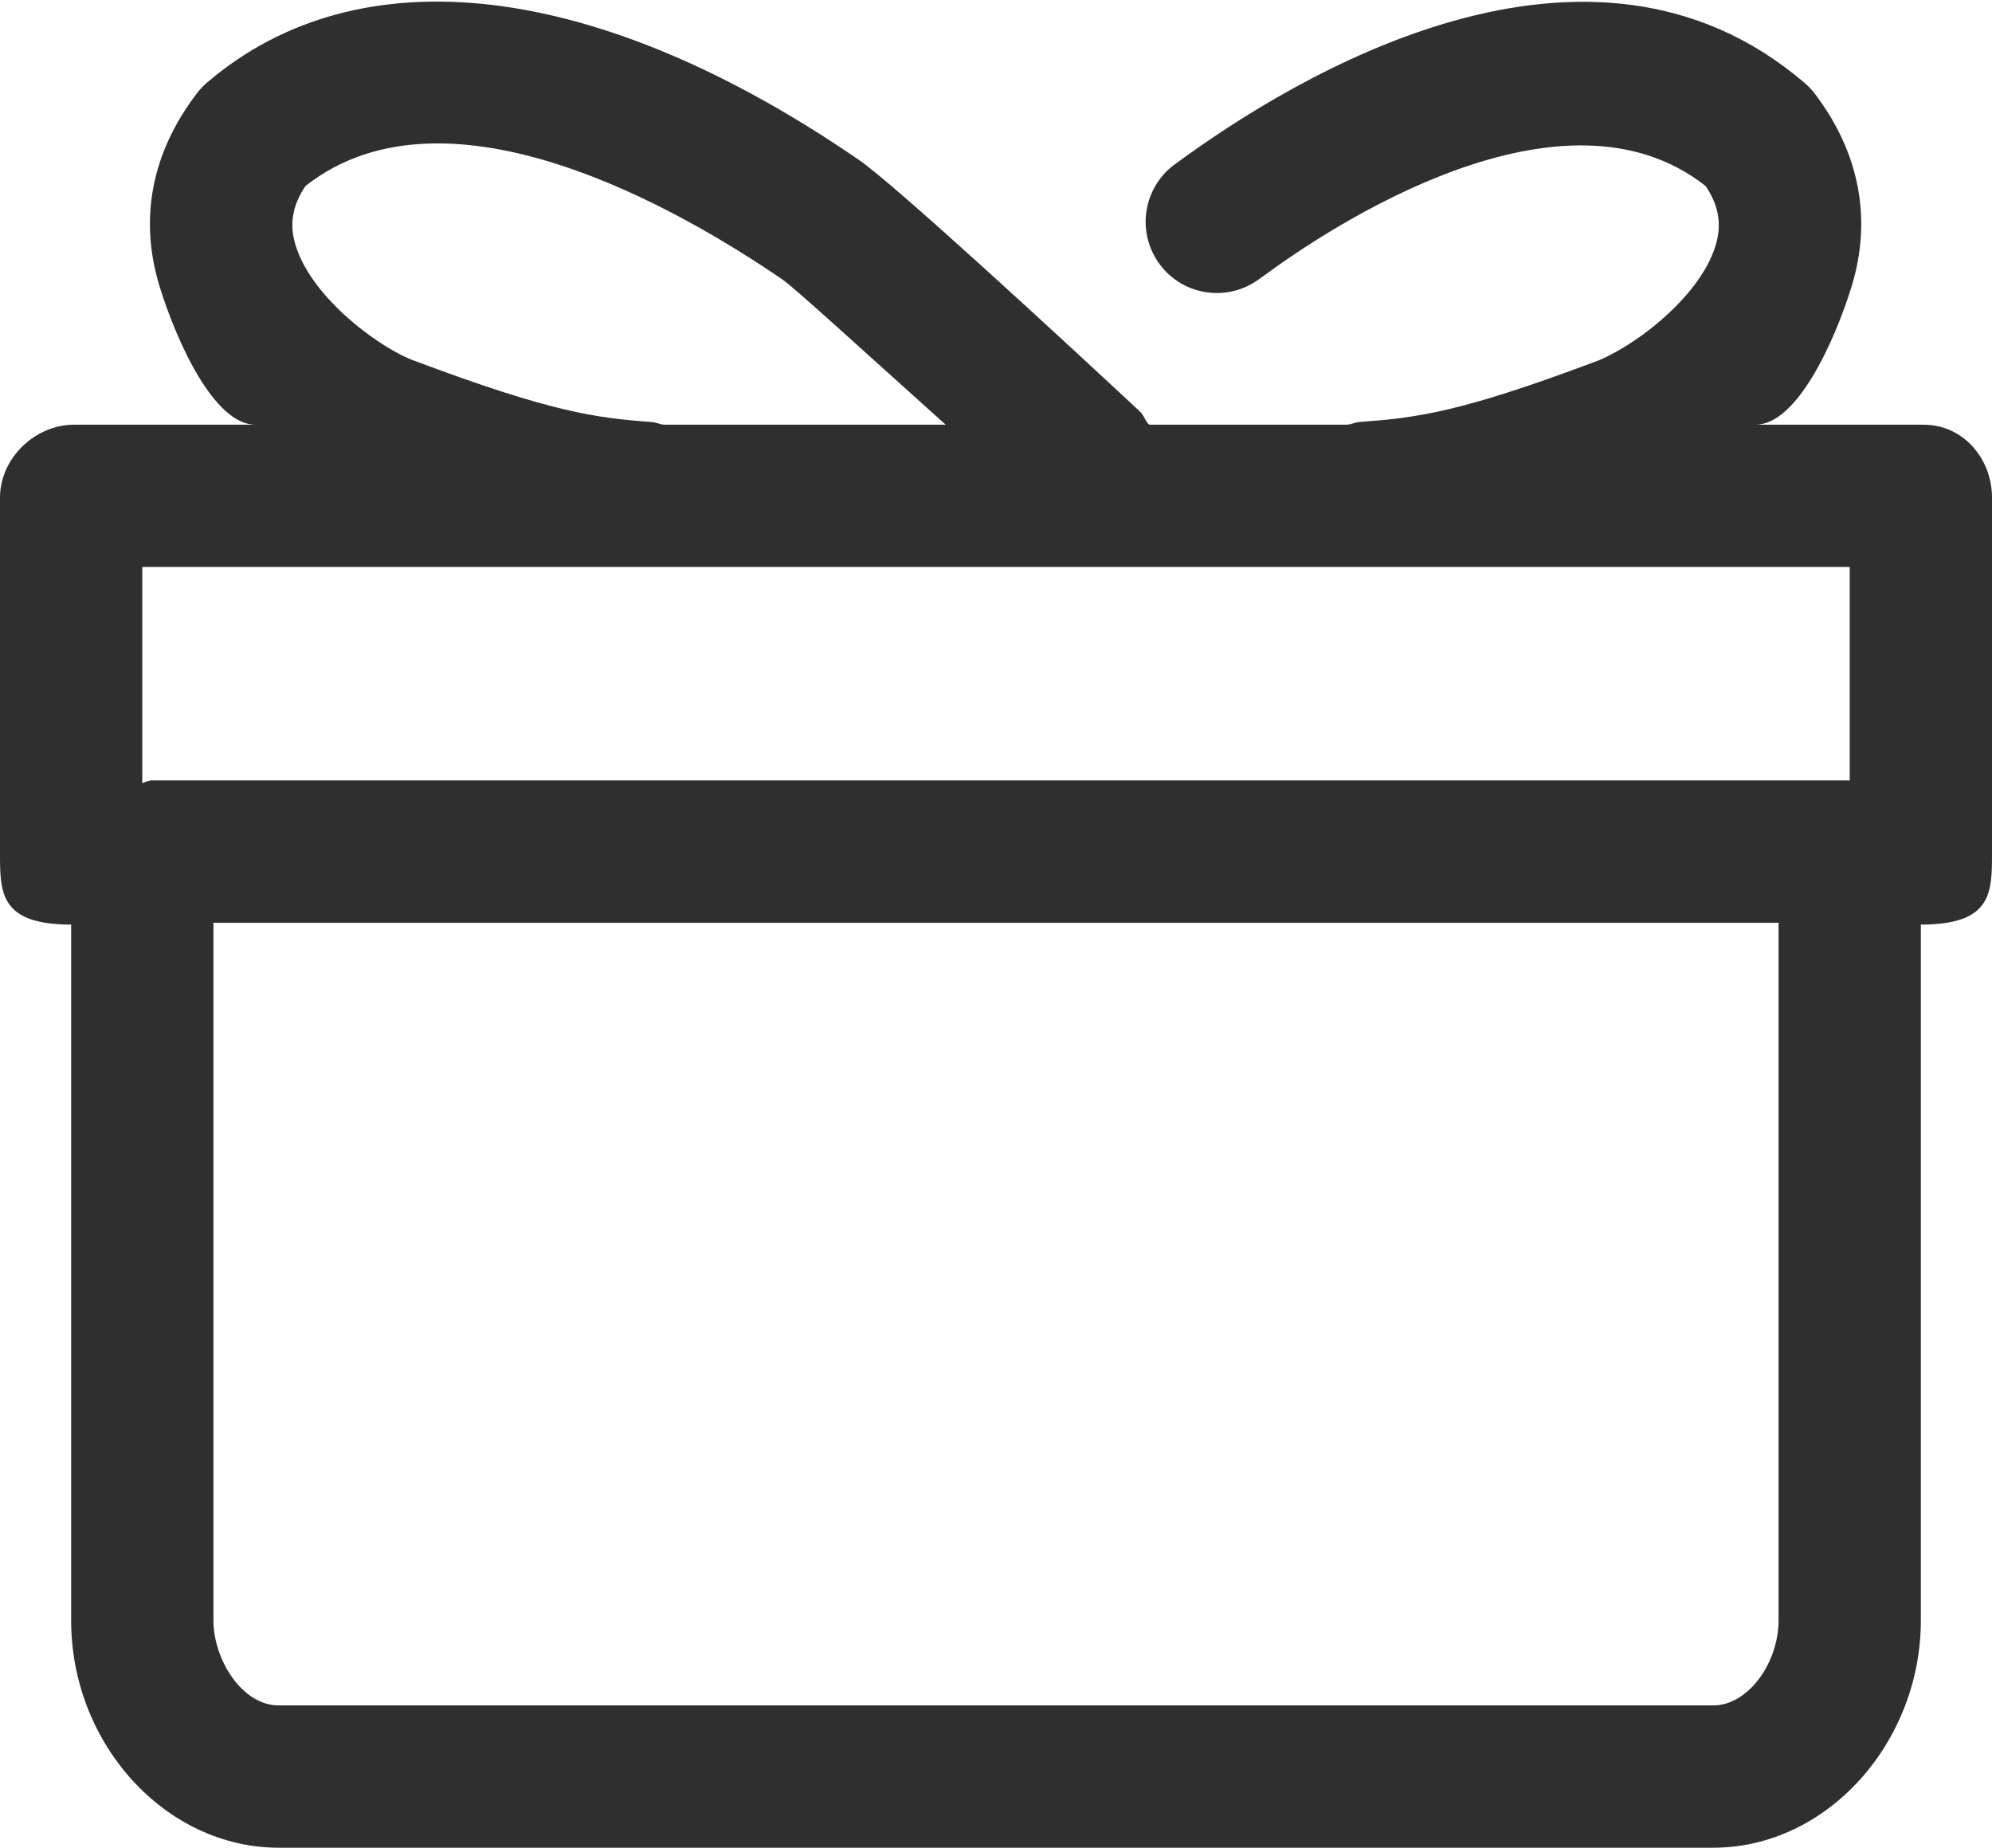 <?xml version="1.0" encoding="UTF-8"?>
<svg width="896px" height="831px" viewBox="0 0 896 831" version="1.1" xmlns="http://www.w3.org/2000/svg" xmlns:xlink="http://www.w3.org/1999/xlink">
    <!-- Generator: Sketch 46.1 (44463) - http://www.bohemiancoding.com/sketch -->
    <title>Shape</title>
    <desc>Created with Sketch.</desc>
    <defs></defs>
    <g id="Page-1" stroke="none" stroke-width="1" fill="none" fill-rule="evenodd">
        <g id="present" fill-rule="nonzero" fill="#2F2F2F">
            <path d="M865.248,191 L789.632,191 C808.32,191 825.152,153.624 832.8,128.984 C842.176,98.552 836.448,68.632 816.224,42.04 C814.848,40.216 813.28,38.648 811.552,37.176 C714.272,-45.992 582.592,34.136 529.056,73.464 C514.624,83.48 510.976,103.288 520.896,117.816 C530.88,132.44 550.784,136.184 565.376,126.2 C565.664,126.008 568,124.312 568.32,124.12 C598.912,101.592 702.816,32.92 767.2,83.672 C773.216,92.632 774.528,101.048 771.648,110.52 C764.032,135.16 731.968,157.88 716.448,163.064 C656.256,185.656 636.64,187.96 611.456,189.784 C609.344,189.944 607.584,191 605.664,191 L517.248,191 C515.84,191 514.72,186.904 512.704,185.048 C479.712,154.296 401.504,82.04 385.984,71.672 C268.448,-8.936 161.664,-21.48 93.088,37.176 C91.36,38.648 89.792,40.376 88.416,42.168 C68.16,68.792 62.432,98.552 71.84,128.984 C79.456,153.656 96.32,191 114.88,191 L33.344,191 C15.68,191 0,206.168 0,223.832 L0,383.832 C0,401.496 0,415.832 32,415.832 L32,728.728 C32,784.536 74.624,831 125.344,831 L770.624,831 C821.92,831 864,783.608 864,728.728 L864,415.832 C896,415.832 896,401.496 896,383.832 L896,223.832 C896,206.168 882.944,191 865.248,191 Z M293.216,189.816 C268,187.96 248.32,185.464 187.04,162.488 C172.672,157.688 140.608,135.032 132.992,110.424 C130.048,100.952 131.424,92.6 137.408,83.64 C201.472,33.208 307.008,94.904 352.064,125.784 C358.4,130.328 389.664,159 425.376,191 L299.008,191 C297.056,191 295.296,189.976 293.216,189.816 Z M832,255 L832,351 L67.968,351 C67.04,351 64,352.152 64,352.248 L64,255 L832,255 Z M770.624,767 L125.344,767 C108.832,767 96,746.328 96,728.728 L96,415 L800,415 L800,728.728 C800,747.832 786.368,767 770.624,767 Z" id="Shape"></path>
        </g>
    </g>
</svg>